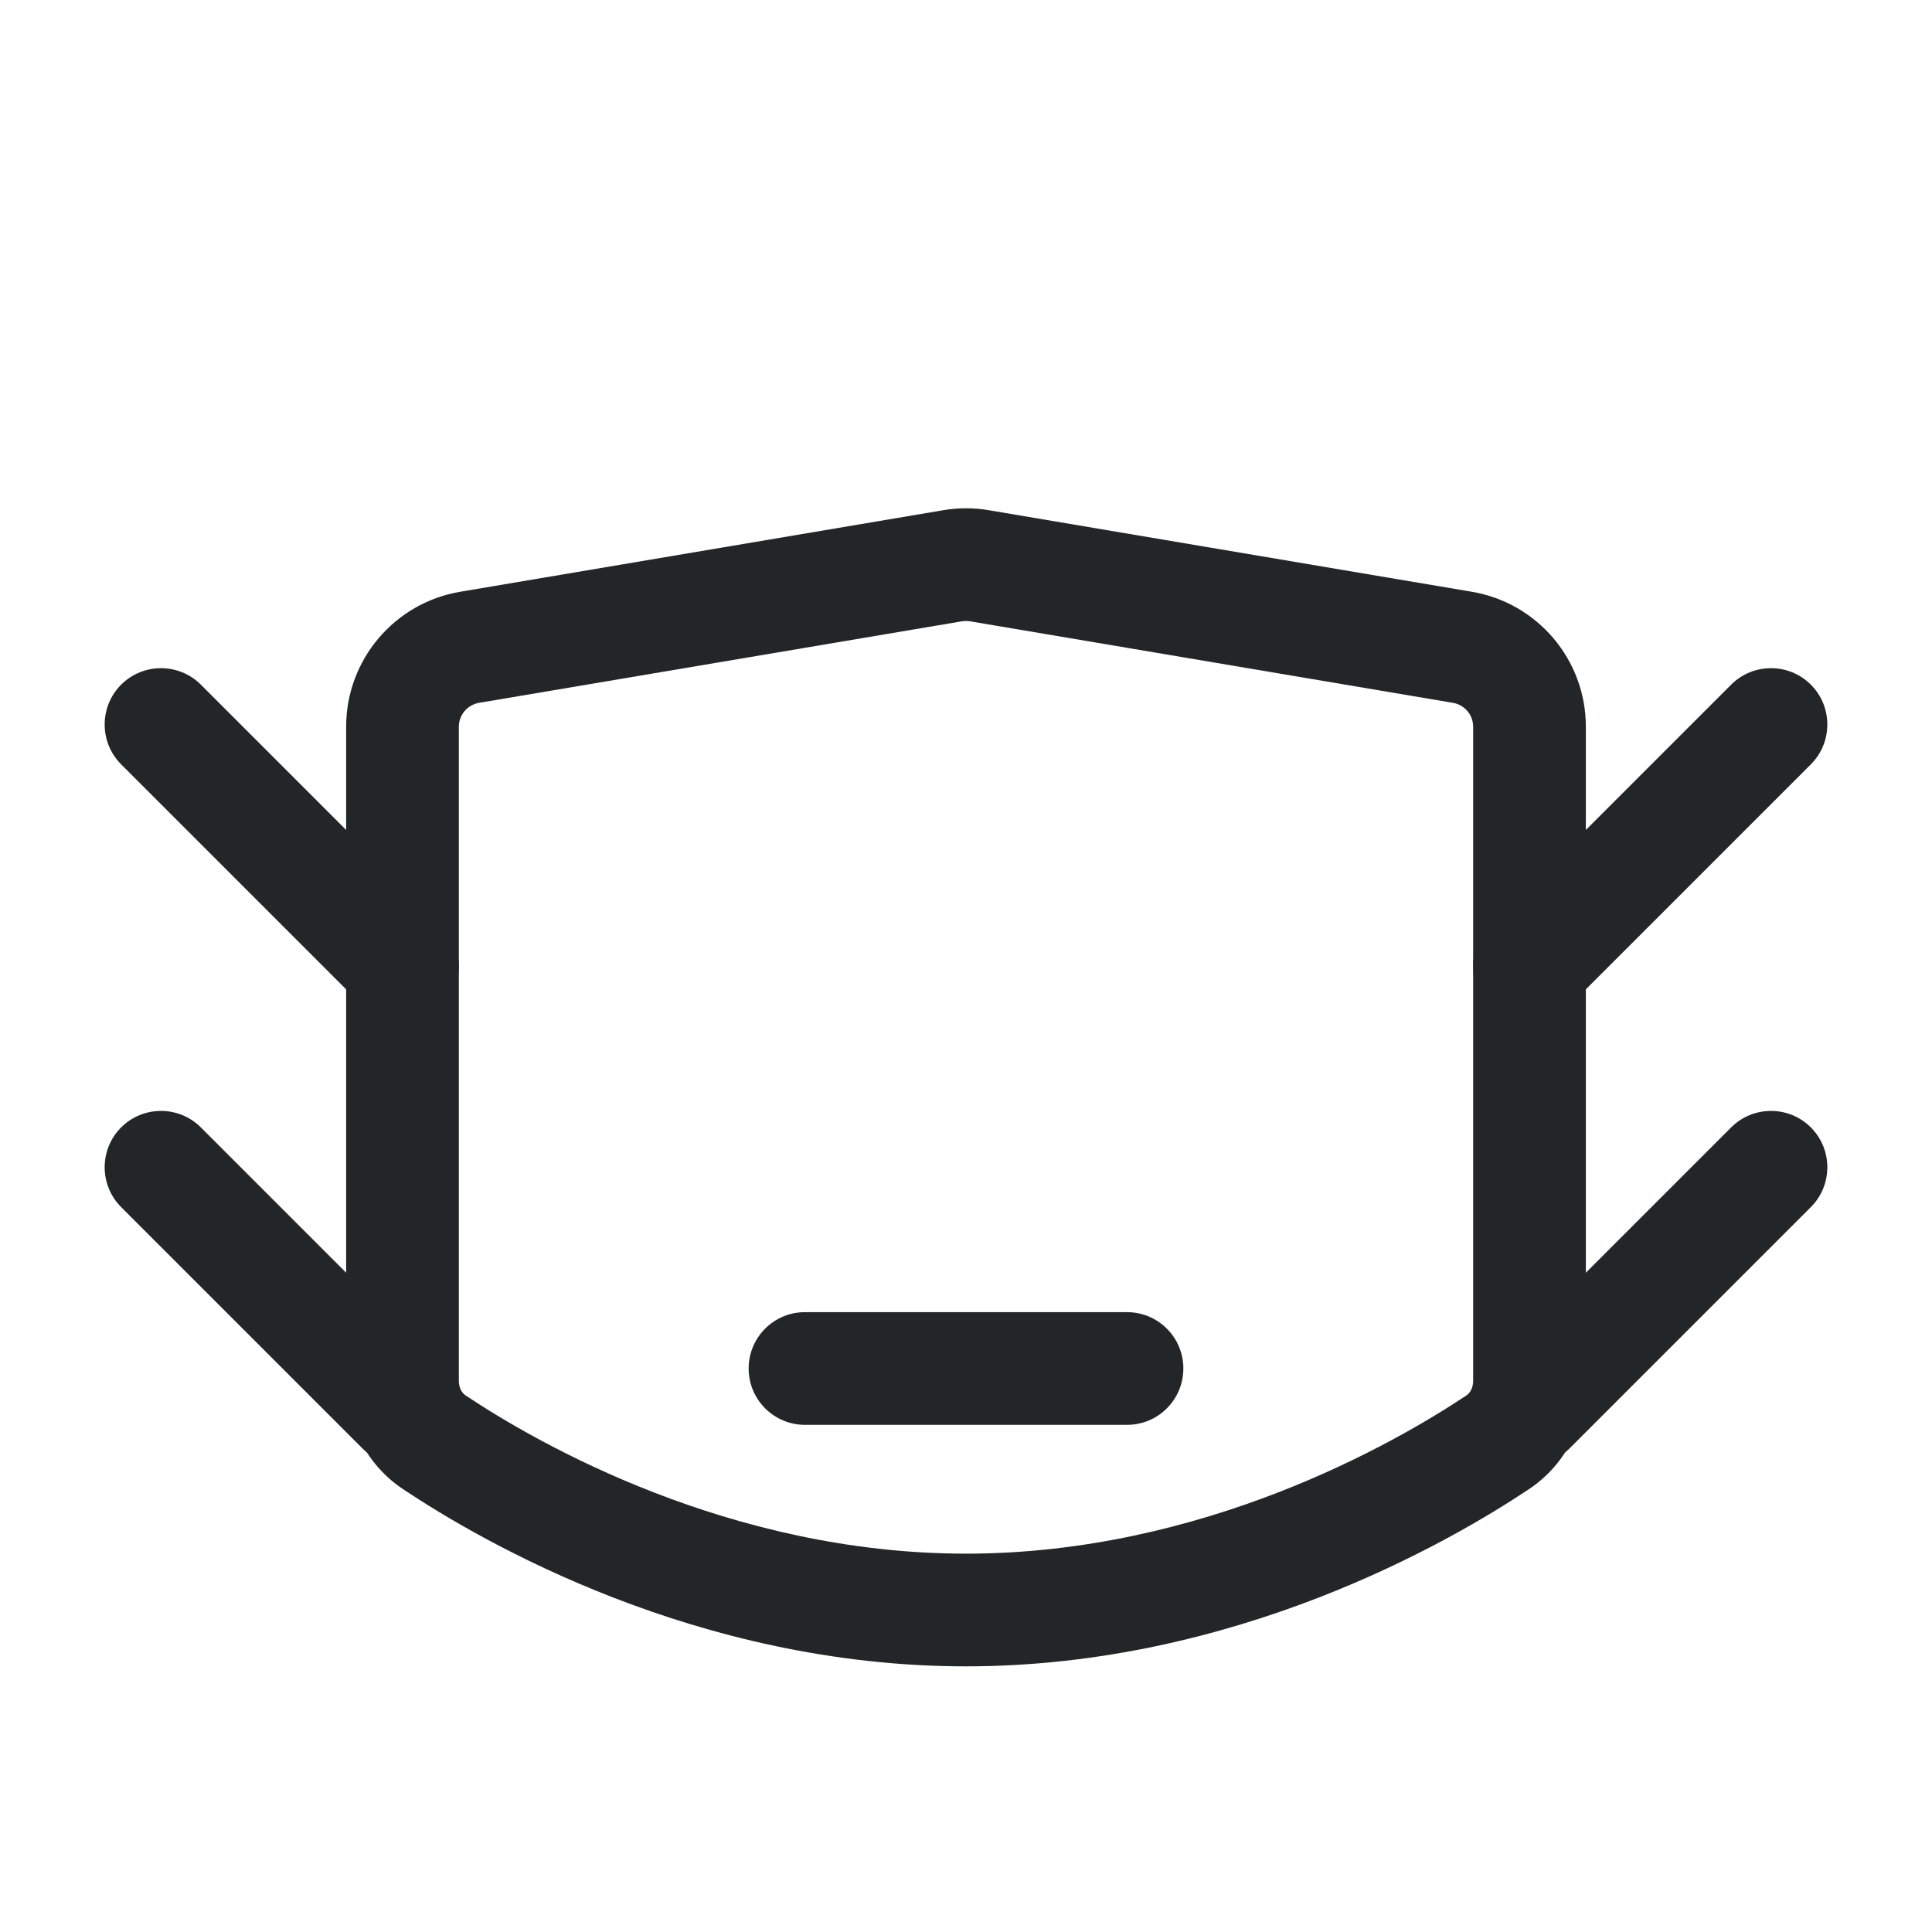 <svg width="24" height="24" viewBox="0 0 24 24" fill="none" xmlns="http://www.w3.org/2000/svg">
<path fill-rule="evenodd" clip-rule="evenodd" d="M11.717 6.338C11.904 6.306 12.096 6.306 12.283 6.338L18.283 7.351C19.101 7.489 19.7 8.198 19.7 9.027V17.151C19.7 17.668 19.462 18.187 18.993 18.499C18.009 19.155 15.344 20.7 12 20.7C8.656 20.7 5.991 19.155 5.007 18.499C4.538 18.187 4.3 17.668 4.3 17.151V9.027C4.3 8.198 4.899 7.489 5.717 7.351L11.717 6.338ZM12.05 7.718C12.017 7.713 11.983 7.713 11.95 7.718L5.95 8.731C5.806 8.756 5.7 8.881 5.7 9.027V17.151C5.7 17.247 5.742 17.306 5.783 17.334C6.677 17.93 9.062 19.3 12 19.3C14.938 19.3 17.323 17.93 18.217 17.334C18.258 17.306 18.3 17.247 18.3 17.151V9.027C18.3 8.881 18.194 8.756 18.05 8.731L12.05 7.718Z" fill="#222628"/>
<path fill-rule="evenodd" clip-rule="evenodd" d="M22.495 14.005C22.768 14.278 22.768 14.722 22.495 14.995L19.495 17.995C19.222 18.268 18.778 18.268 18.505 17.995C18.232 17.722 18.232 17.278 18.505 17.005L21.505 14.005C21.778 13.732 22.222 13.732 22.495 14.005Z" fill="#222628"/>
<path fill-rule="evenodd" clip-rule="evenodd" d="M1.505 14.005C1.232 14.278 1.232 14.722 1.505 14.995L4.505 17.995C4.778 18.268 5.222 18.268 5.495 17.995C5.768 17.722 5.768 17.278 5.495 17.005L2.495 14.005C2.222 13.732 1.778 13.732 1.505 14.005Z" fill="#222628"/>
<path fill-rule="evenodd" clip-rule="evenodd" d="M22.495 8.505C22.768 8.778 22.768 9.222 22.495 9.495L19.495 12.495C19.222 12.768 18.778 12.768 18.505 12.495C18.232 12.222 18.232 11.778 18.505 11.505L21.505 8.505C21.778 8.232 22.222 8.232 22.495 8.505Z" fill="#222628"/>
<path fill-rule="evenodd" clip-rule="evenodd" d="M1.505 8.505C1.232 8.778 1.232 9.222 1.505 9.495L4.505 12.495C4.778 12.768 5.222 12.768 5.495 12.495C5.768 12.222 5.768 11.778 5.495 11.505L2.495 8.505C2.222 8.232 1.778 8.232 1.505 8.505Z" fill="#222628"/>
<path fill-rule="evenodd" clip-rule="evenodd" d="M9.3 17C9.3 16.613 9.613 16.3 10 16.3H14C14.387 16.3 14.7 16.613 14.7 17C14.7 17.387 14.387 17.7 14 17.7H10C9.613 17.7 9.3 17.387 9.3 17Z" fill="#222628"/>
</svg>
